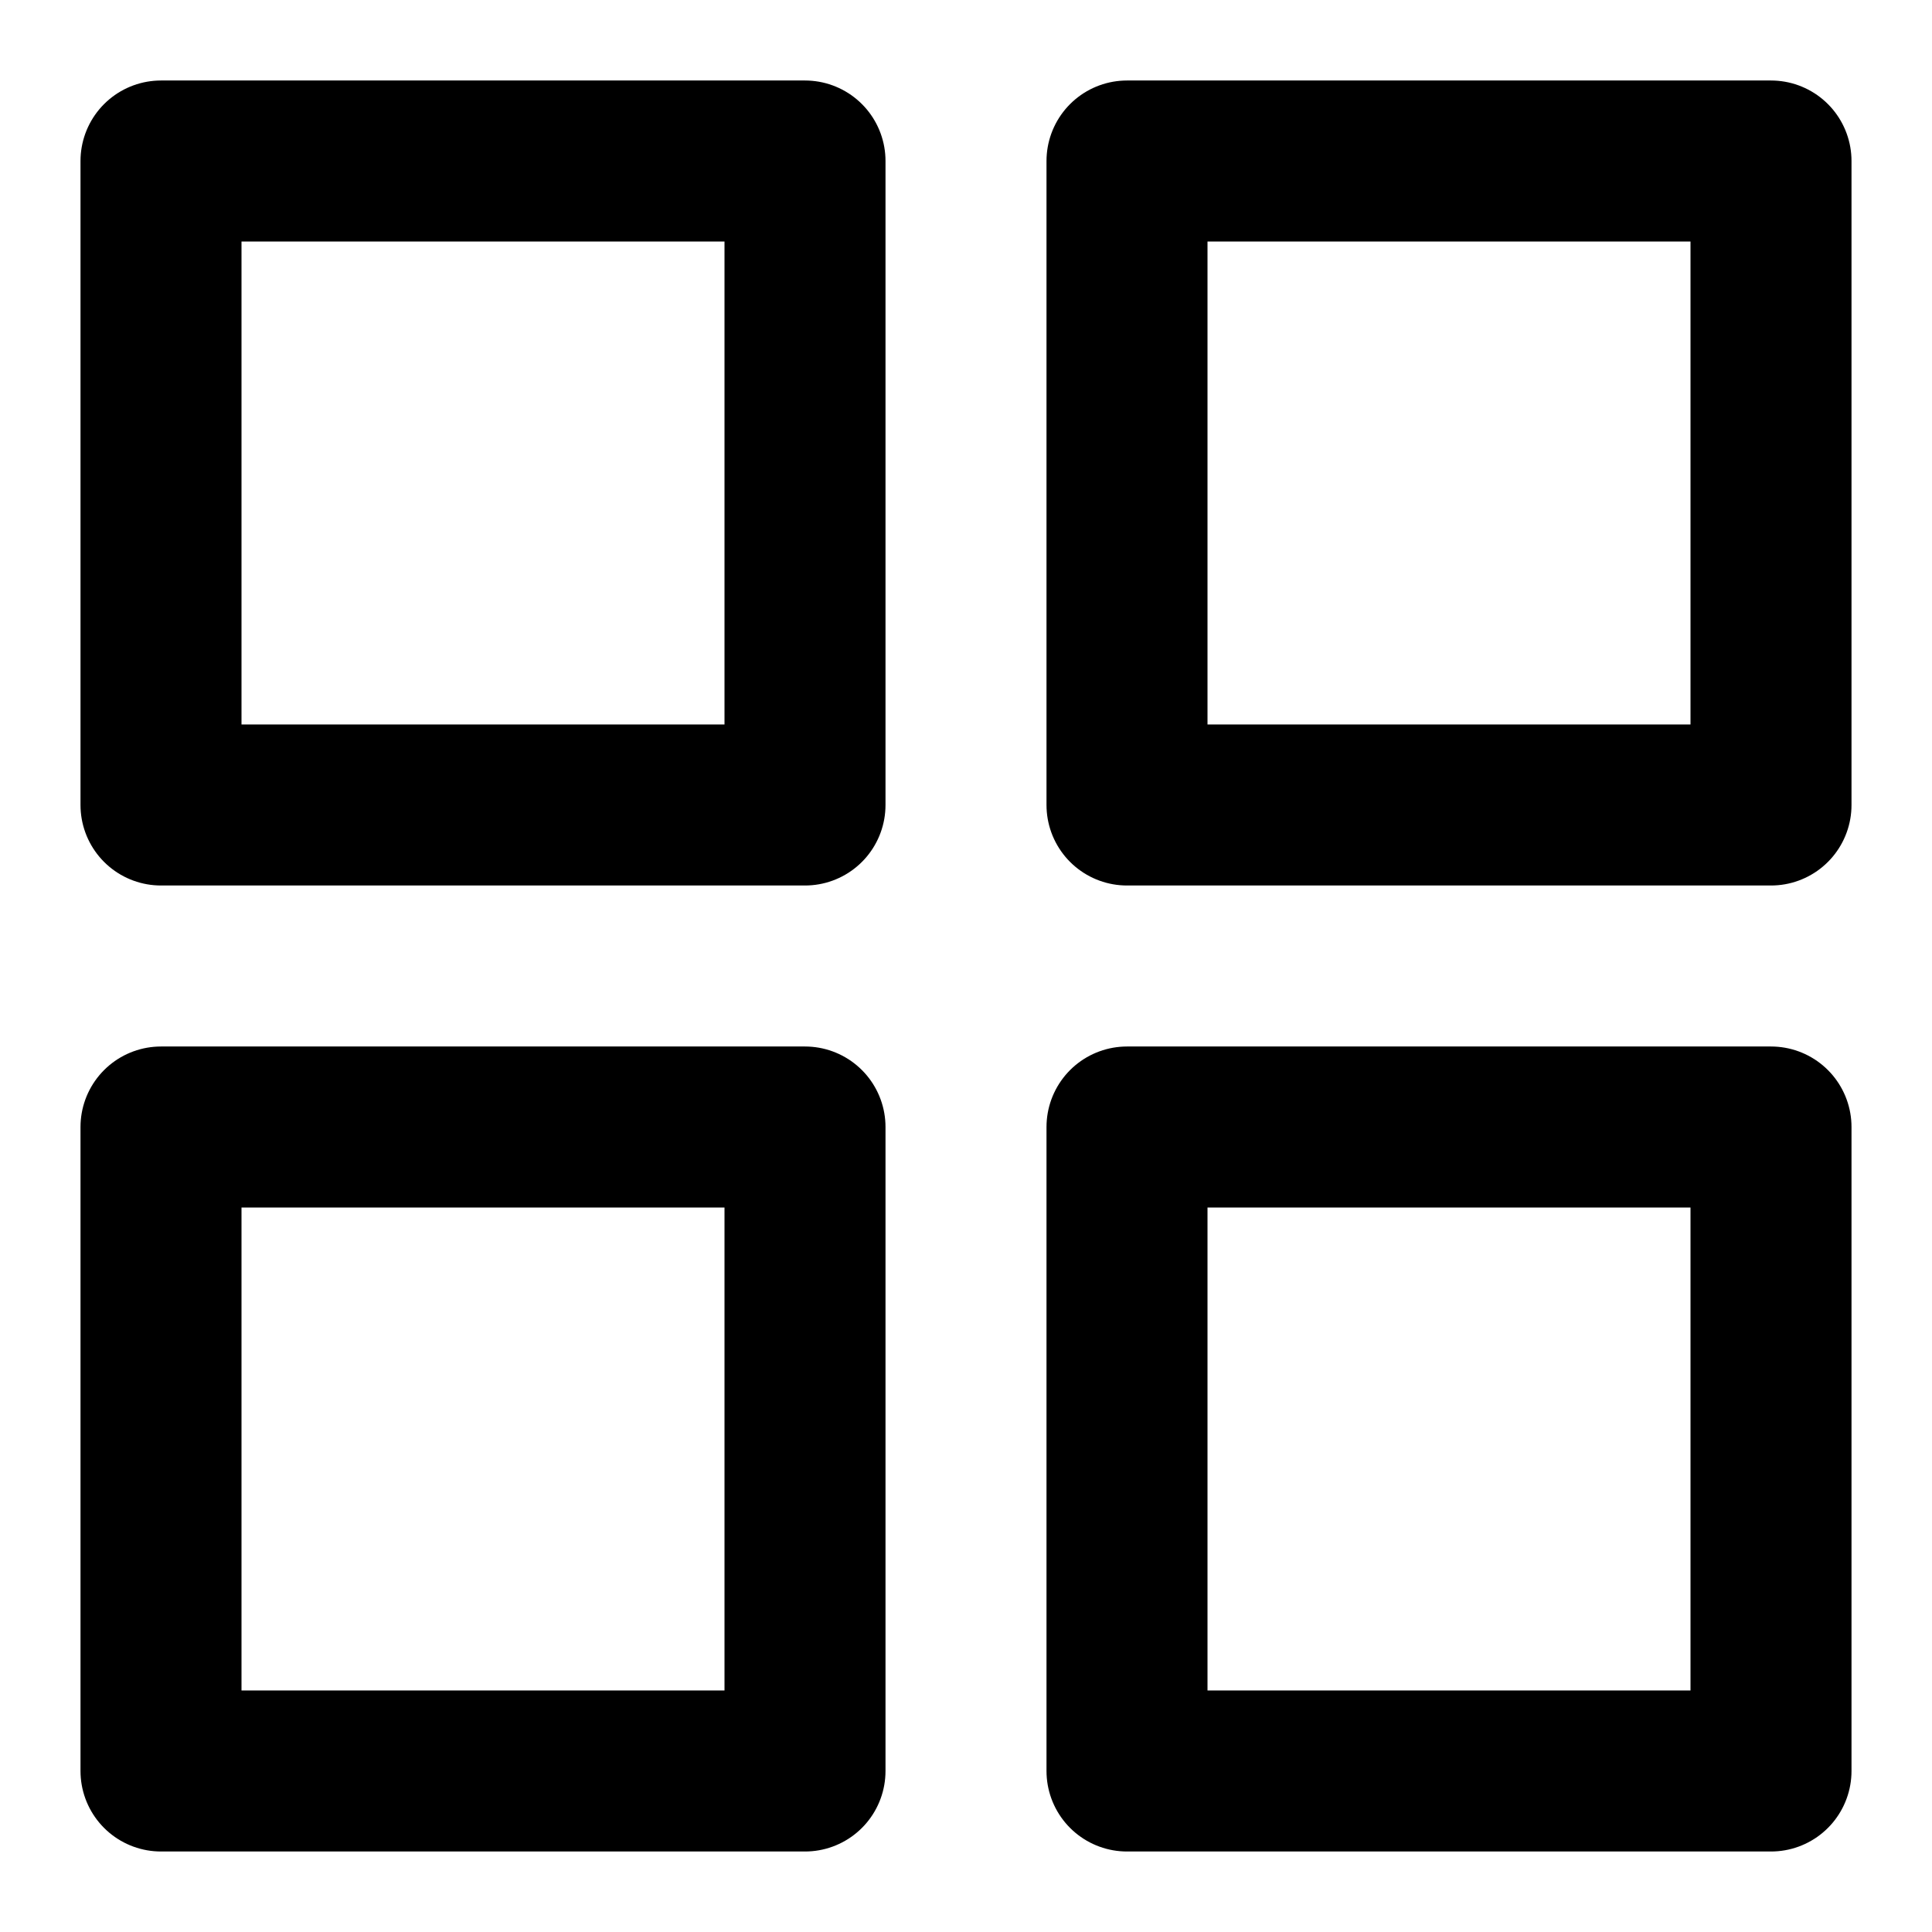 <svg xmlns="http://www.w3.org/2000/svg" fill="none" viewBox="0 0 24 24">
  <path stroke="currentColor" stroke-linecap="round" stroke-linejoin="round" stroke-width="2" d="M10 2H2v8h8V2Zm12 0h-8v8h8V2ZM10 14H2v8h8v-8Zm12 0h-8v8h8v-8Z"/>
</svg>
